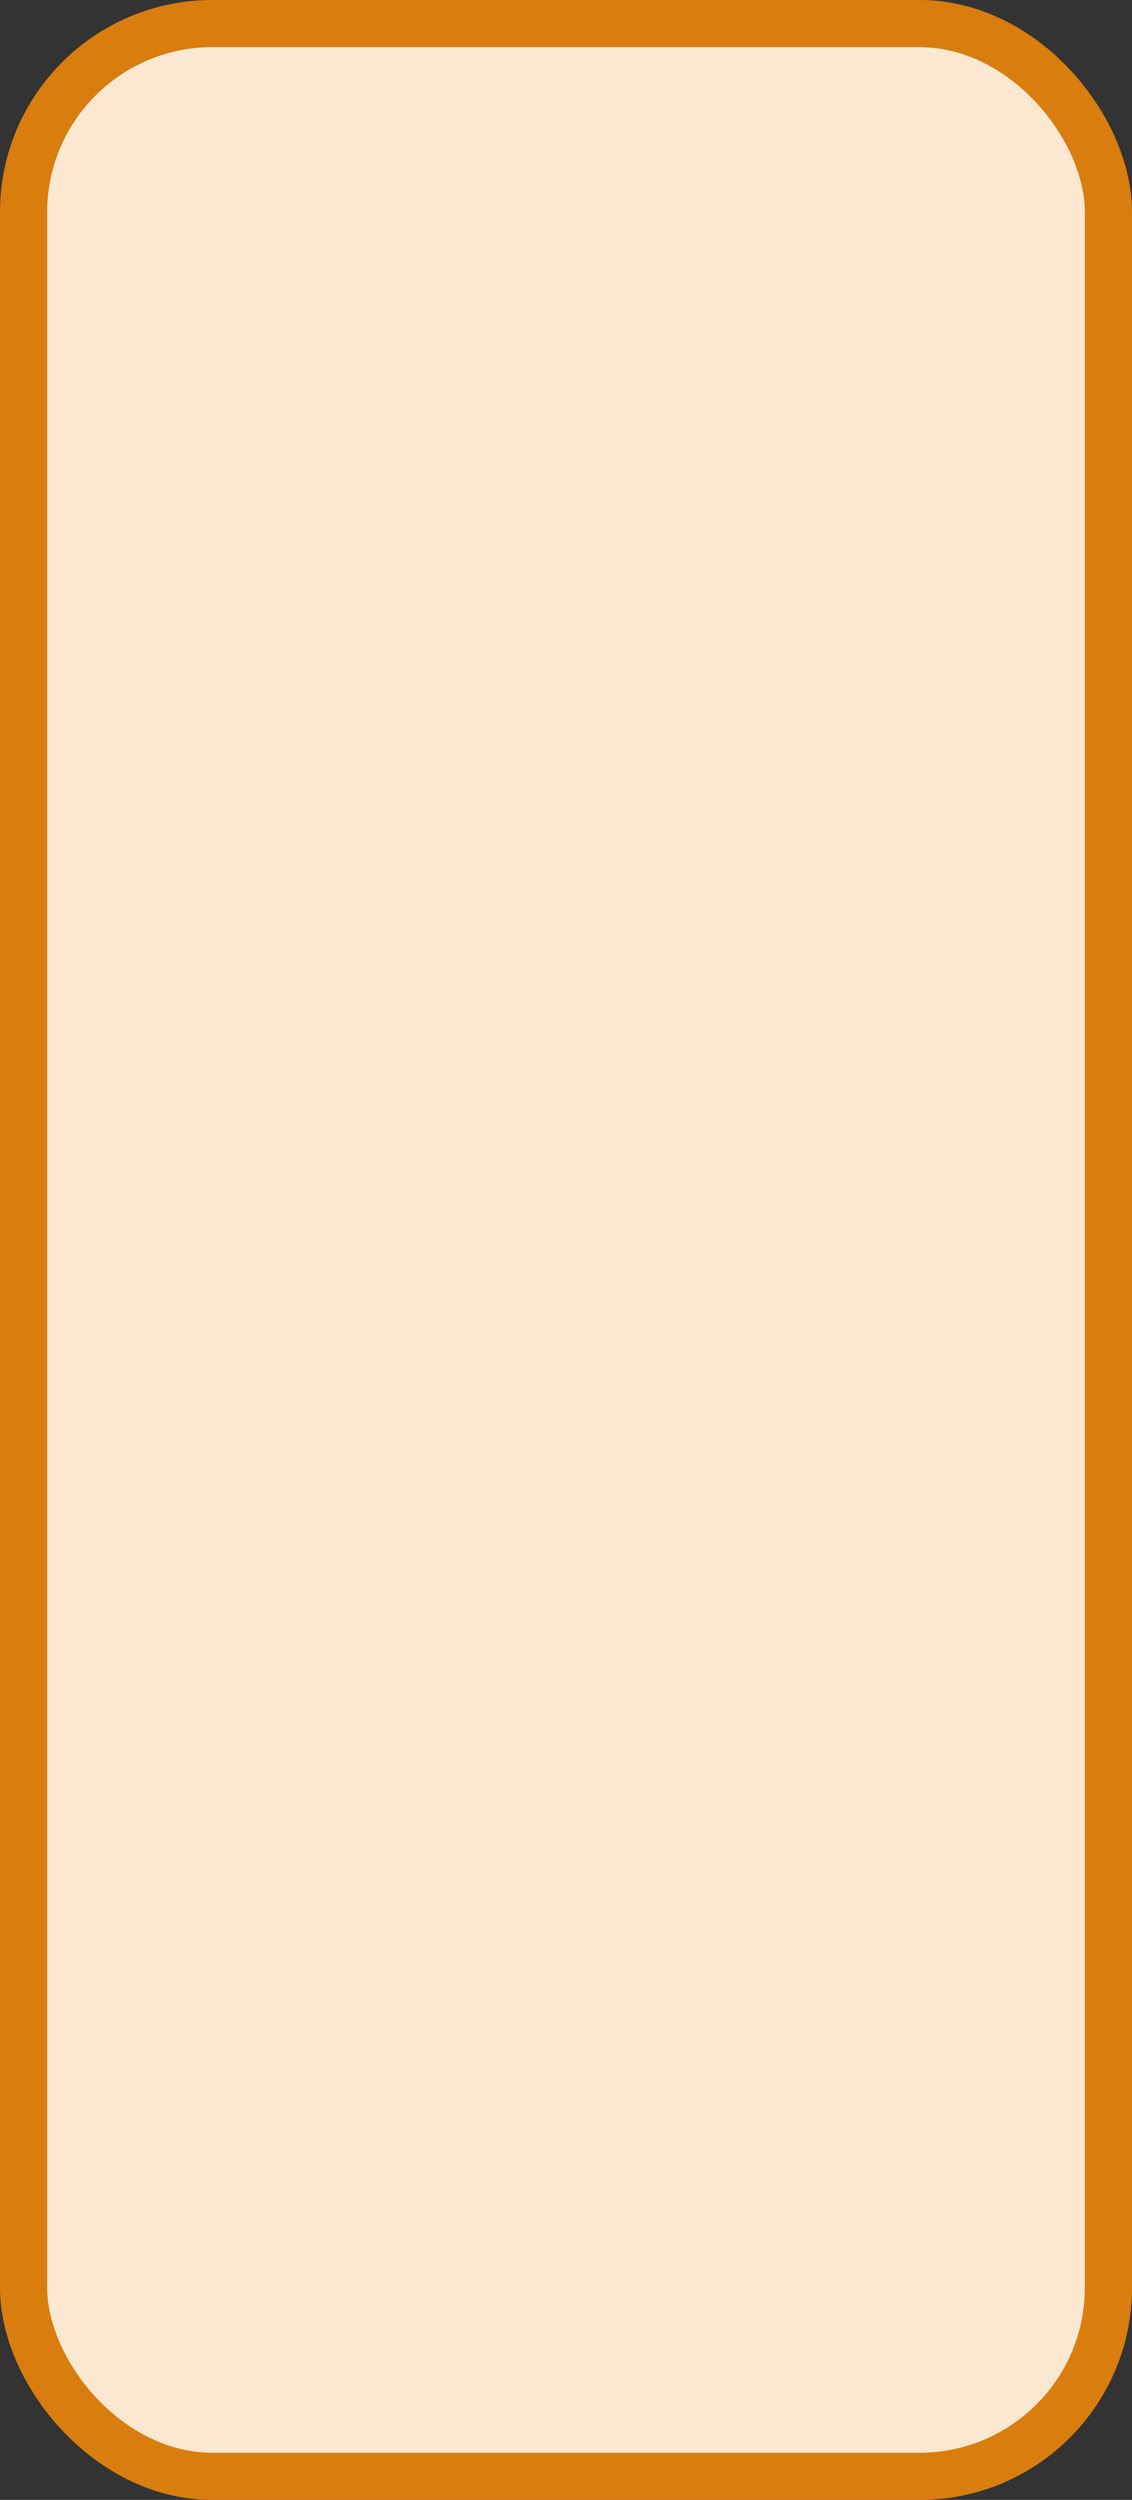 <?xml version='1.0' encoding='utf-8'?>
<svg xmlns="http://www.w3.org/2000/svg" width="24.0" height="53" viewBox="0 0 24.0 53">
  <rect x="0" y="0" width="24.0" height="53" fill="#333333" stroke="none"/>
  <rect x="0.5" y="0.5" width="23.0" height="52" rx="4" ry="4" fill="#fce8d0" stroke="#d87d0e" stroke-width="1"/>
</svg>
